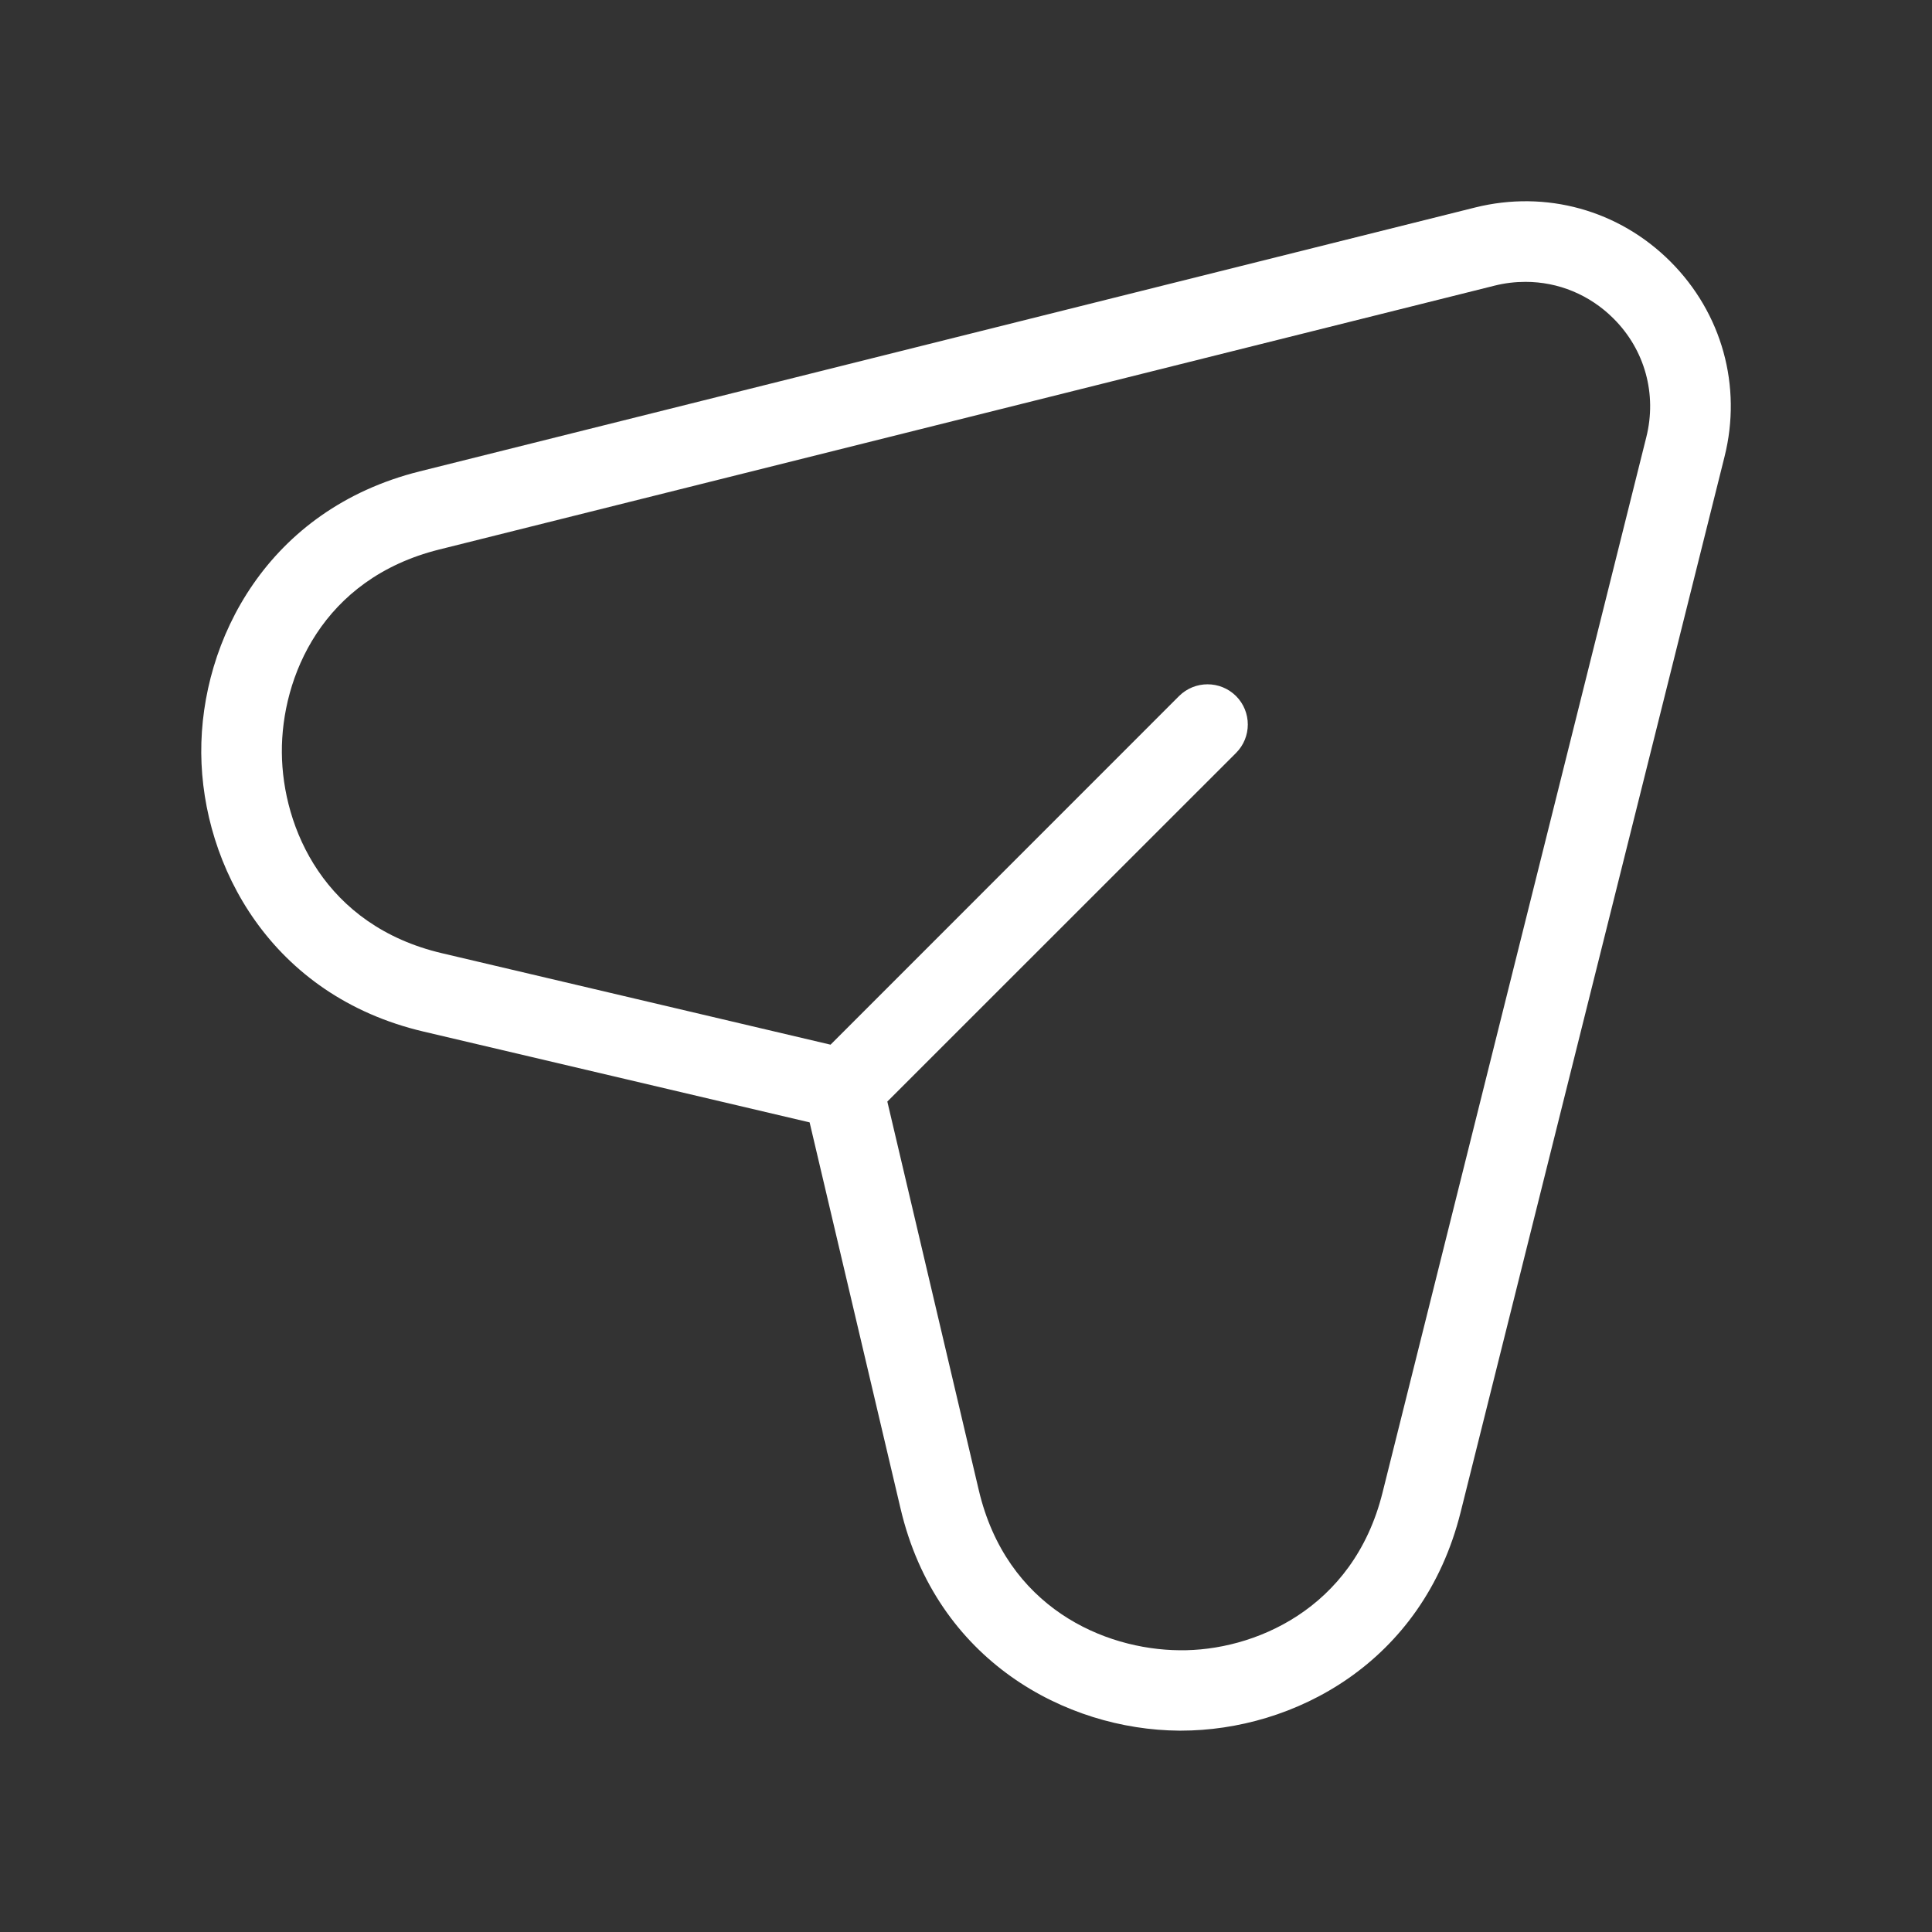 <svg width="18" height="18" viewBox="0 0 18 18" fill="none" xmlns="http://www.w3.org/2000/svg">
<rect x="0" y="0" width="18" height="18" fill="#333333" stroke="none"/>
<path d="M15.563 2.437C15.083 1.957 14.403 1.769 13.744 1.933L3.909 4.392C2.494 4.746 1.868 5.964 1.875 7.016C1.883 8.067 2.525 9.277 3.946 9.611L7.543 10.457L8.39 14.054C8.723 15.474 9.933 16.116 10.984 16.124C10.991 16.124 10.996 16.124 11.002 16.124C12.049 16.124 13.256 15.497 13.608 14.09L16.067 4.255C16.232 3.597 16.043 2.917 15.563 2.437ZM15.338 4.074L12.88 13.909C12.608 14.998 11.673 15.384 10.989 15.375C10.286 15.369 9.376 14.976 9.119 13.883L8.267 10.263L11.516 7.015C11.662 6.869 11.662 6.631 11.516 6.485C11.369 6.339 11.132 6.339 10.985 6.485L7.738 9.733L4.118 8.881C3.024 8.624 2.631 7.713 2.626 7.011C2.621 6.309 3.002 5.392 4.091 5.12L13.926 2.661C14.022 2.637 14.118 2.626 14.213 2.626C14.517 2.626 14.81 2.745 15.033 2.968C15.325 3.259 15.439 3.673 15.338 4.074Z" fill="white"/>
</svg>
